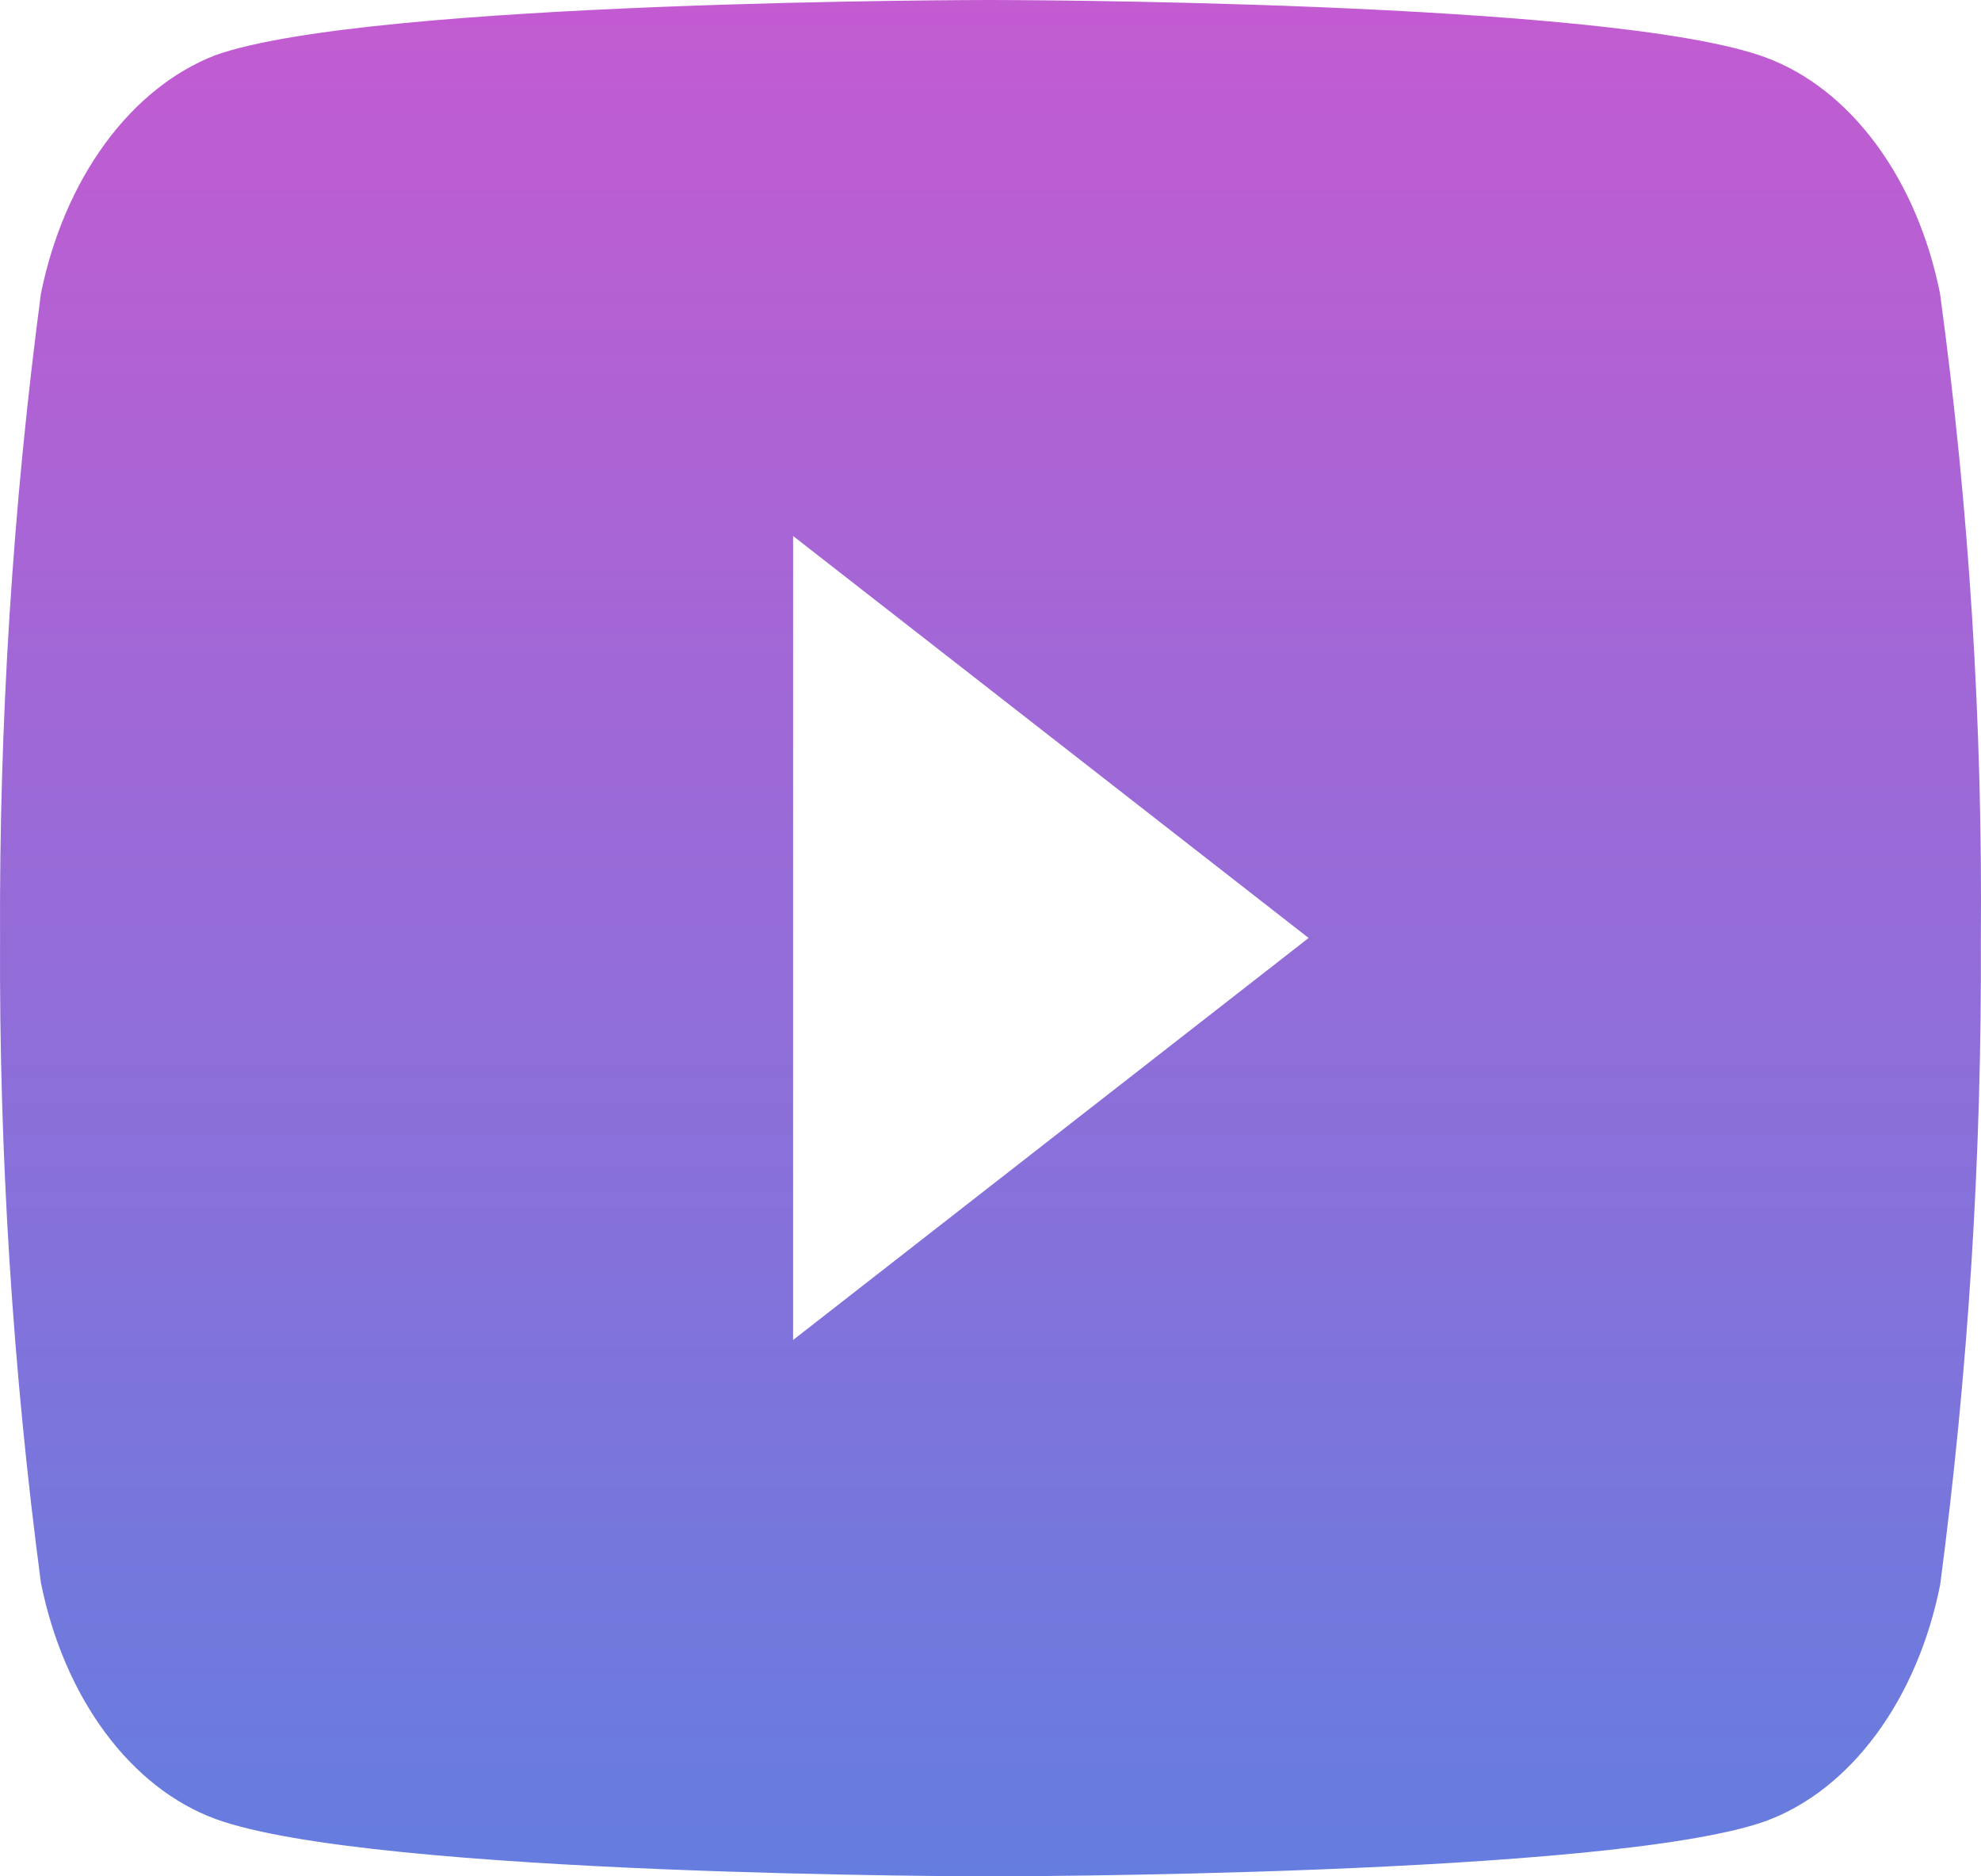 <svg width="132" height="125" viewBox="0 0 132 125" fill="none" xmlns="http://www.w3.org/2000/svg">
<path d="M129.271 19.558C128.516 15.79 127.045 12.355 125.004 9.594C122.963 6.834 120.424 4.844 117.638 3.822C107.313 -2.17669e-06 65.996 0 65.996 0C65.996 0 24.685 -3.38597e-06 14.354 3.676C11.572 4.752 9.041 6.778 7.005 9.56C4.969 12.341 3.495 15.784 2.727 19.558C0.851 33.731 -0.06 48.106 0.003 62.504C-0.064 76.899 0.848 91.273 2.727 105.442C3.483 109.21 4.954 112.645 6.995 115.405C9.035 118.165 11.575 120.156 14.36 121.178C24.799 125 66.002 125 66.002 125C66.002 125 107.313 125 117.644 121.324C120.43 120.302 122.969 118.313 125.01 115.552C127.051 112.791 128.522 109.356 129.277 105.588C131.148 91.418 132.056 77.045 131.989 62.65C132.114 48.201 131.204 33.77 129.271 19.558V19.558ZM52.846 89.268V35.707L87.198 62.488L52.846 89.268Z" fill="url(#paint0_linear)"/>
<defs>
<linearGradient id="paint0_linear" x1="66" y1="0" x2="66" y2="125" gradientUnits="userSpaceOnUse">
<stop stop-color="#C35BD1"/>
<stop offset="1" stop-color="#657DDF"/>
</linearGradient>
</defs>
</svg>
